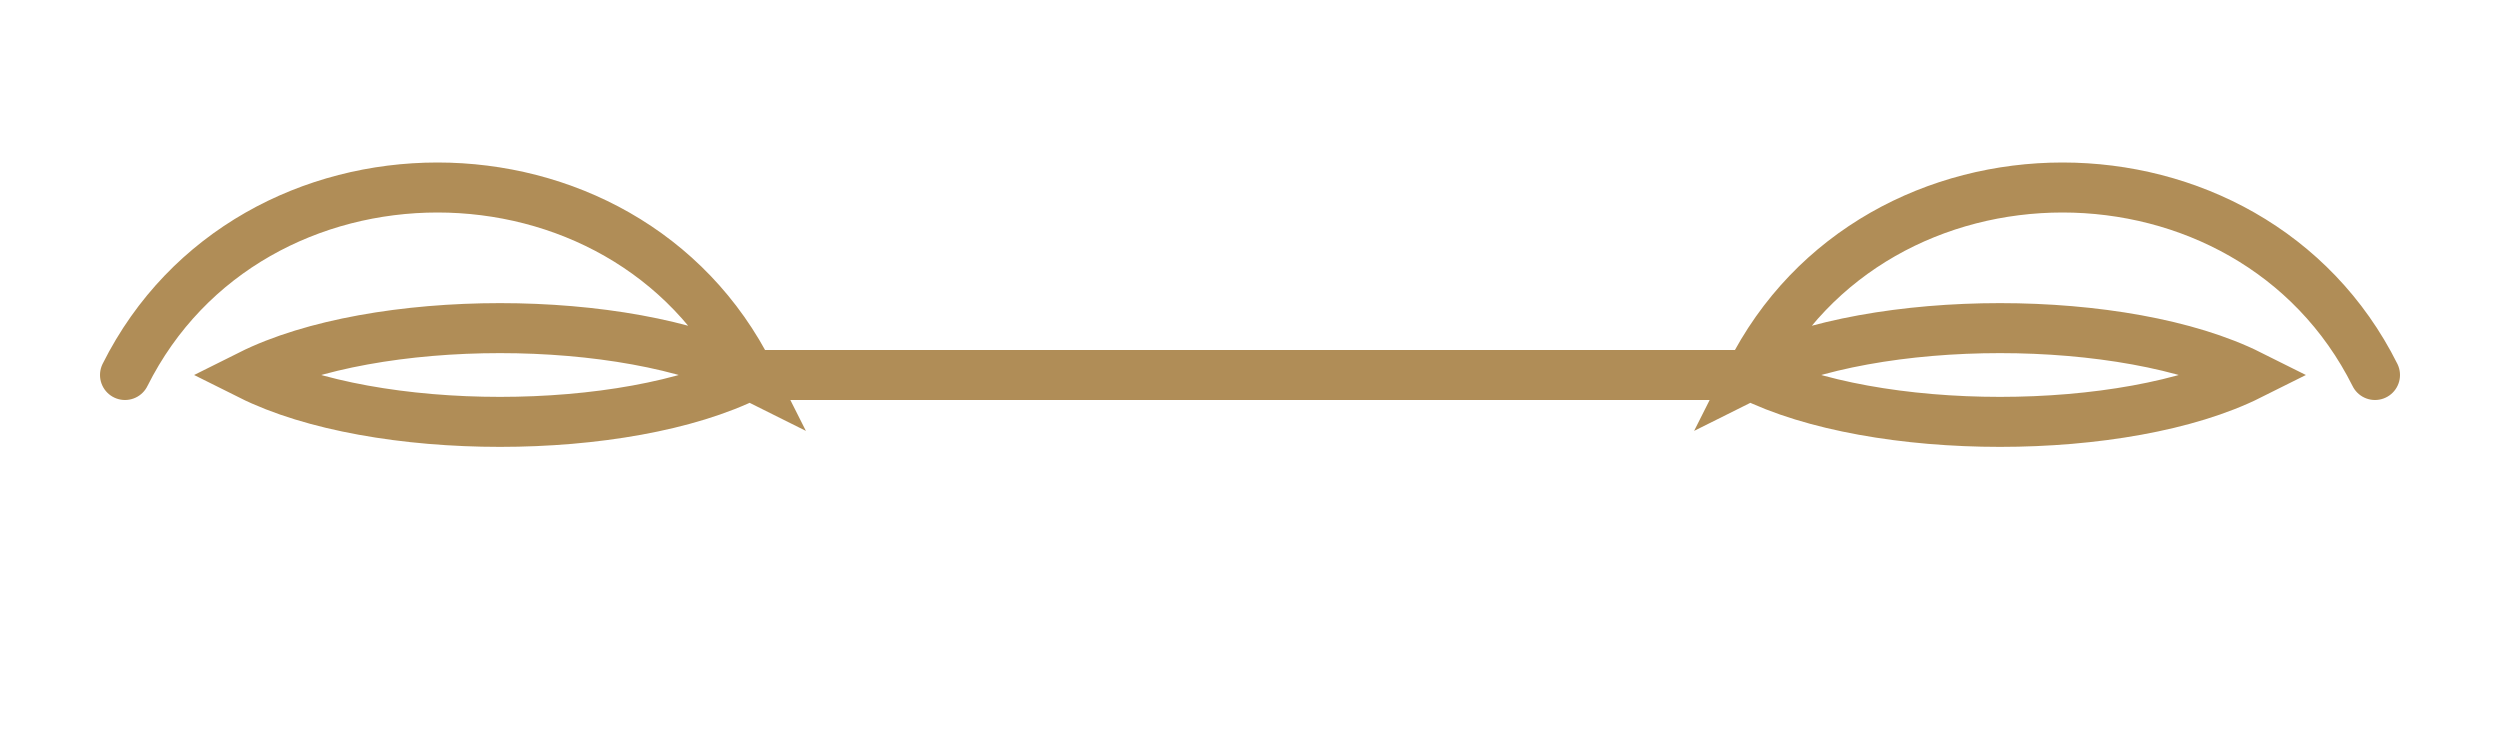 <svg xmlns="http://www.w3.org/2000/svg" viewBox="0 0 200 60" width="200" height="60">
  <!-- Левый декоративный завиток -->
  <path d="M10,30
       C20,10 50,10 60,30
       C50,25 30,25 20,30
       C30,35 50,35 60,30" fill="none" stroke="#b08d57" stroke-width="4" stroke-linecap="round"></path>
  <!-- Центральная горизонтальная линия -->
  <line x1="60" y1="30" x2="140" y2="30" stroke="#b08d57" stroke-width="4" stroke-linecap="round"></line>
  <!-- Правый зеркальный завиток -->
  <path d="M190,30
       C180,10 150,10 140,30
       C150,25 170,25 180,30
       C170,35 150,35 140,30" fill="none" stroke="#b08d57" stroke-width="4" stroke-linecap="round"></path>
</svg>
